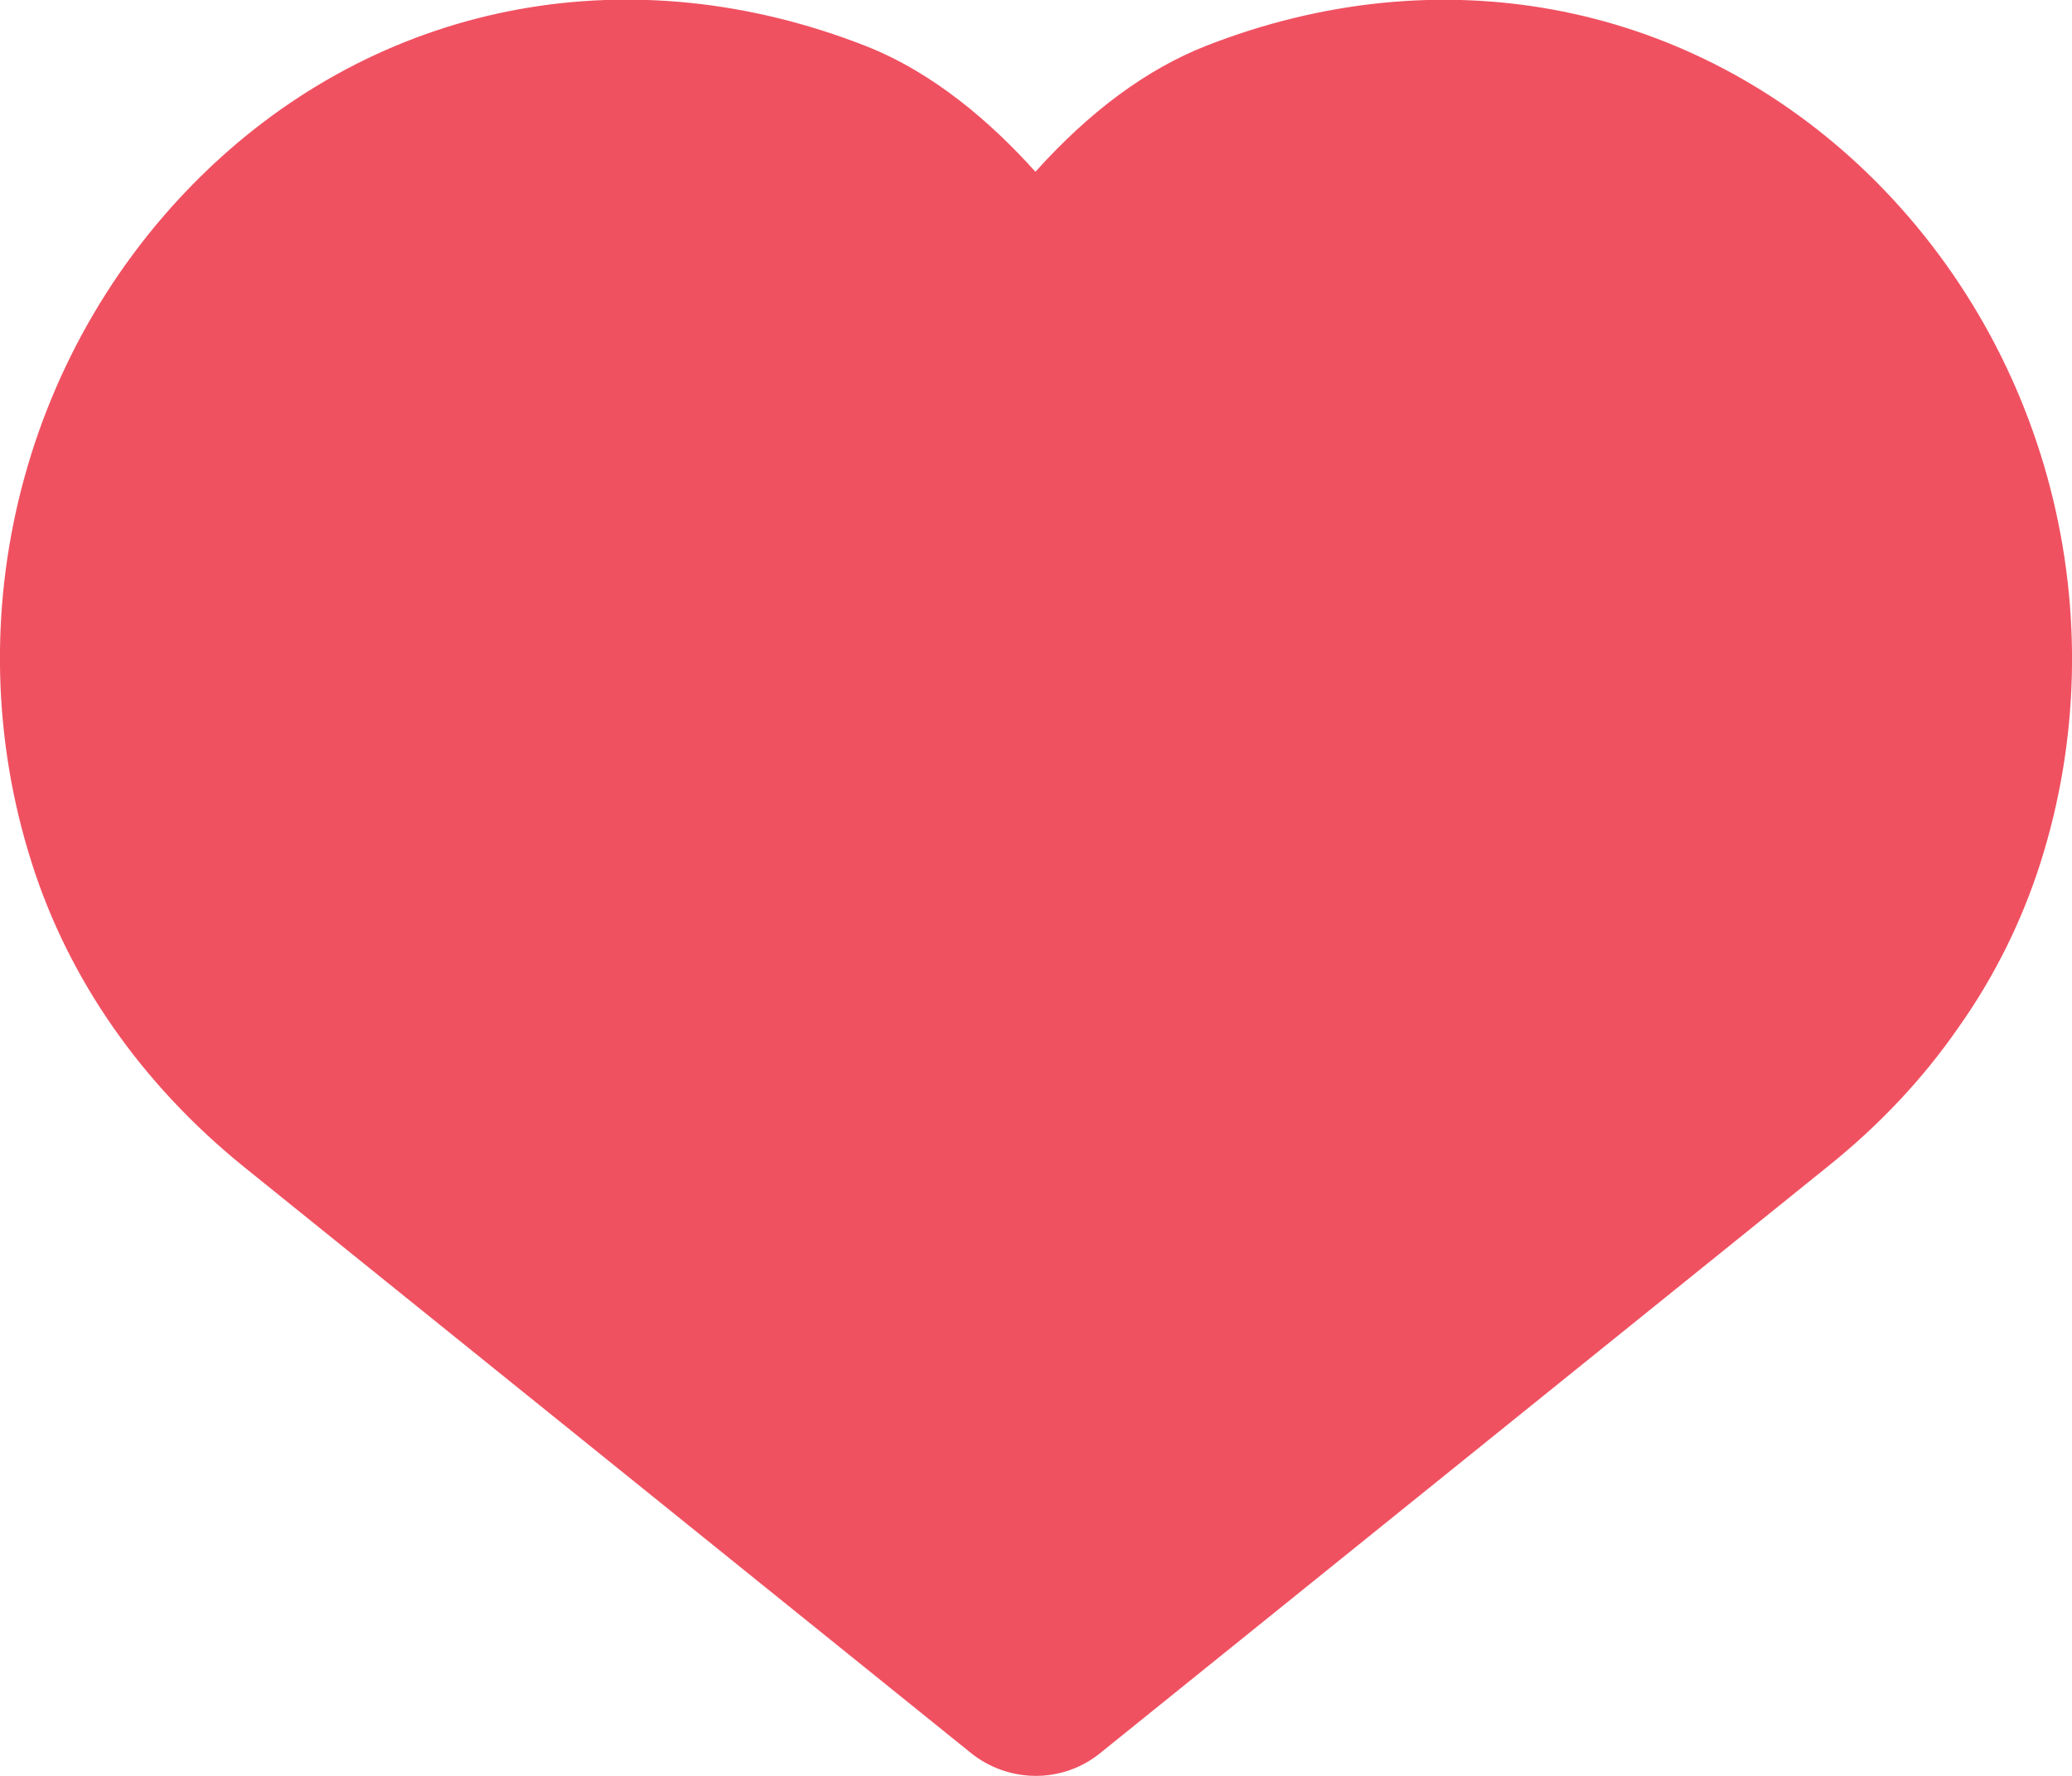 <svg width="21" height="18" viewBox="0 0 21 18" fill="none" xmlns="http://www.w3.org/2000/svg">
<g clip-path="url(#clip0)">
<path d="M20.677 8.756C20.487 9.348 20.21 9.905 19.848 10.416C19.49 10.933 19.052 11.399 18.539 11.812L11.163 17.759C10.978 17.914 10.742 18 10.5 18C10.264 18 10.027 17.92 9.837 17.765L2.461 11.818C1.435 10.985 0.697 9.928 0.323 8.75C-0.478 6.245 0.236 3.47 2.155 1.672C3.948 -0.006 6.426 -0.454 8.771 0.465C9.463 0.735 10.051 1.247 10.494 1.741C11.047 1.126 11.624 0.701 12.223 0.465C14.569 -0.454 17.041 7.37484e-05 18.839 1.672C20.764 3.47 21.478 6.251 20.677 8.756Z" fill="#F05161"/>
</g>
<defs>
<clipPath id="clip0">
<rect width="21" height="18" fill="white"/>
</clipPath>
</defs>
</svg>
